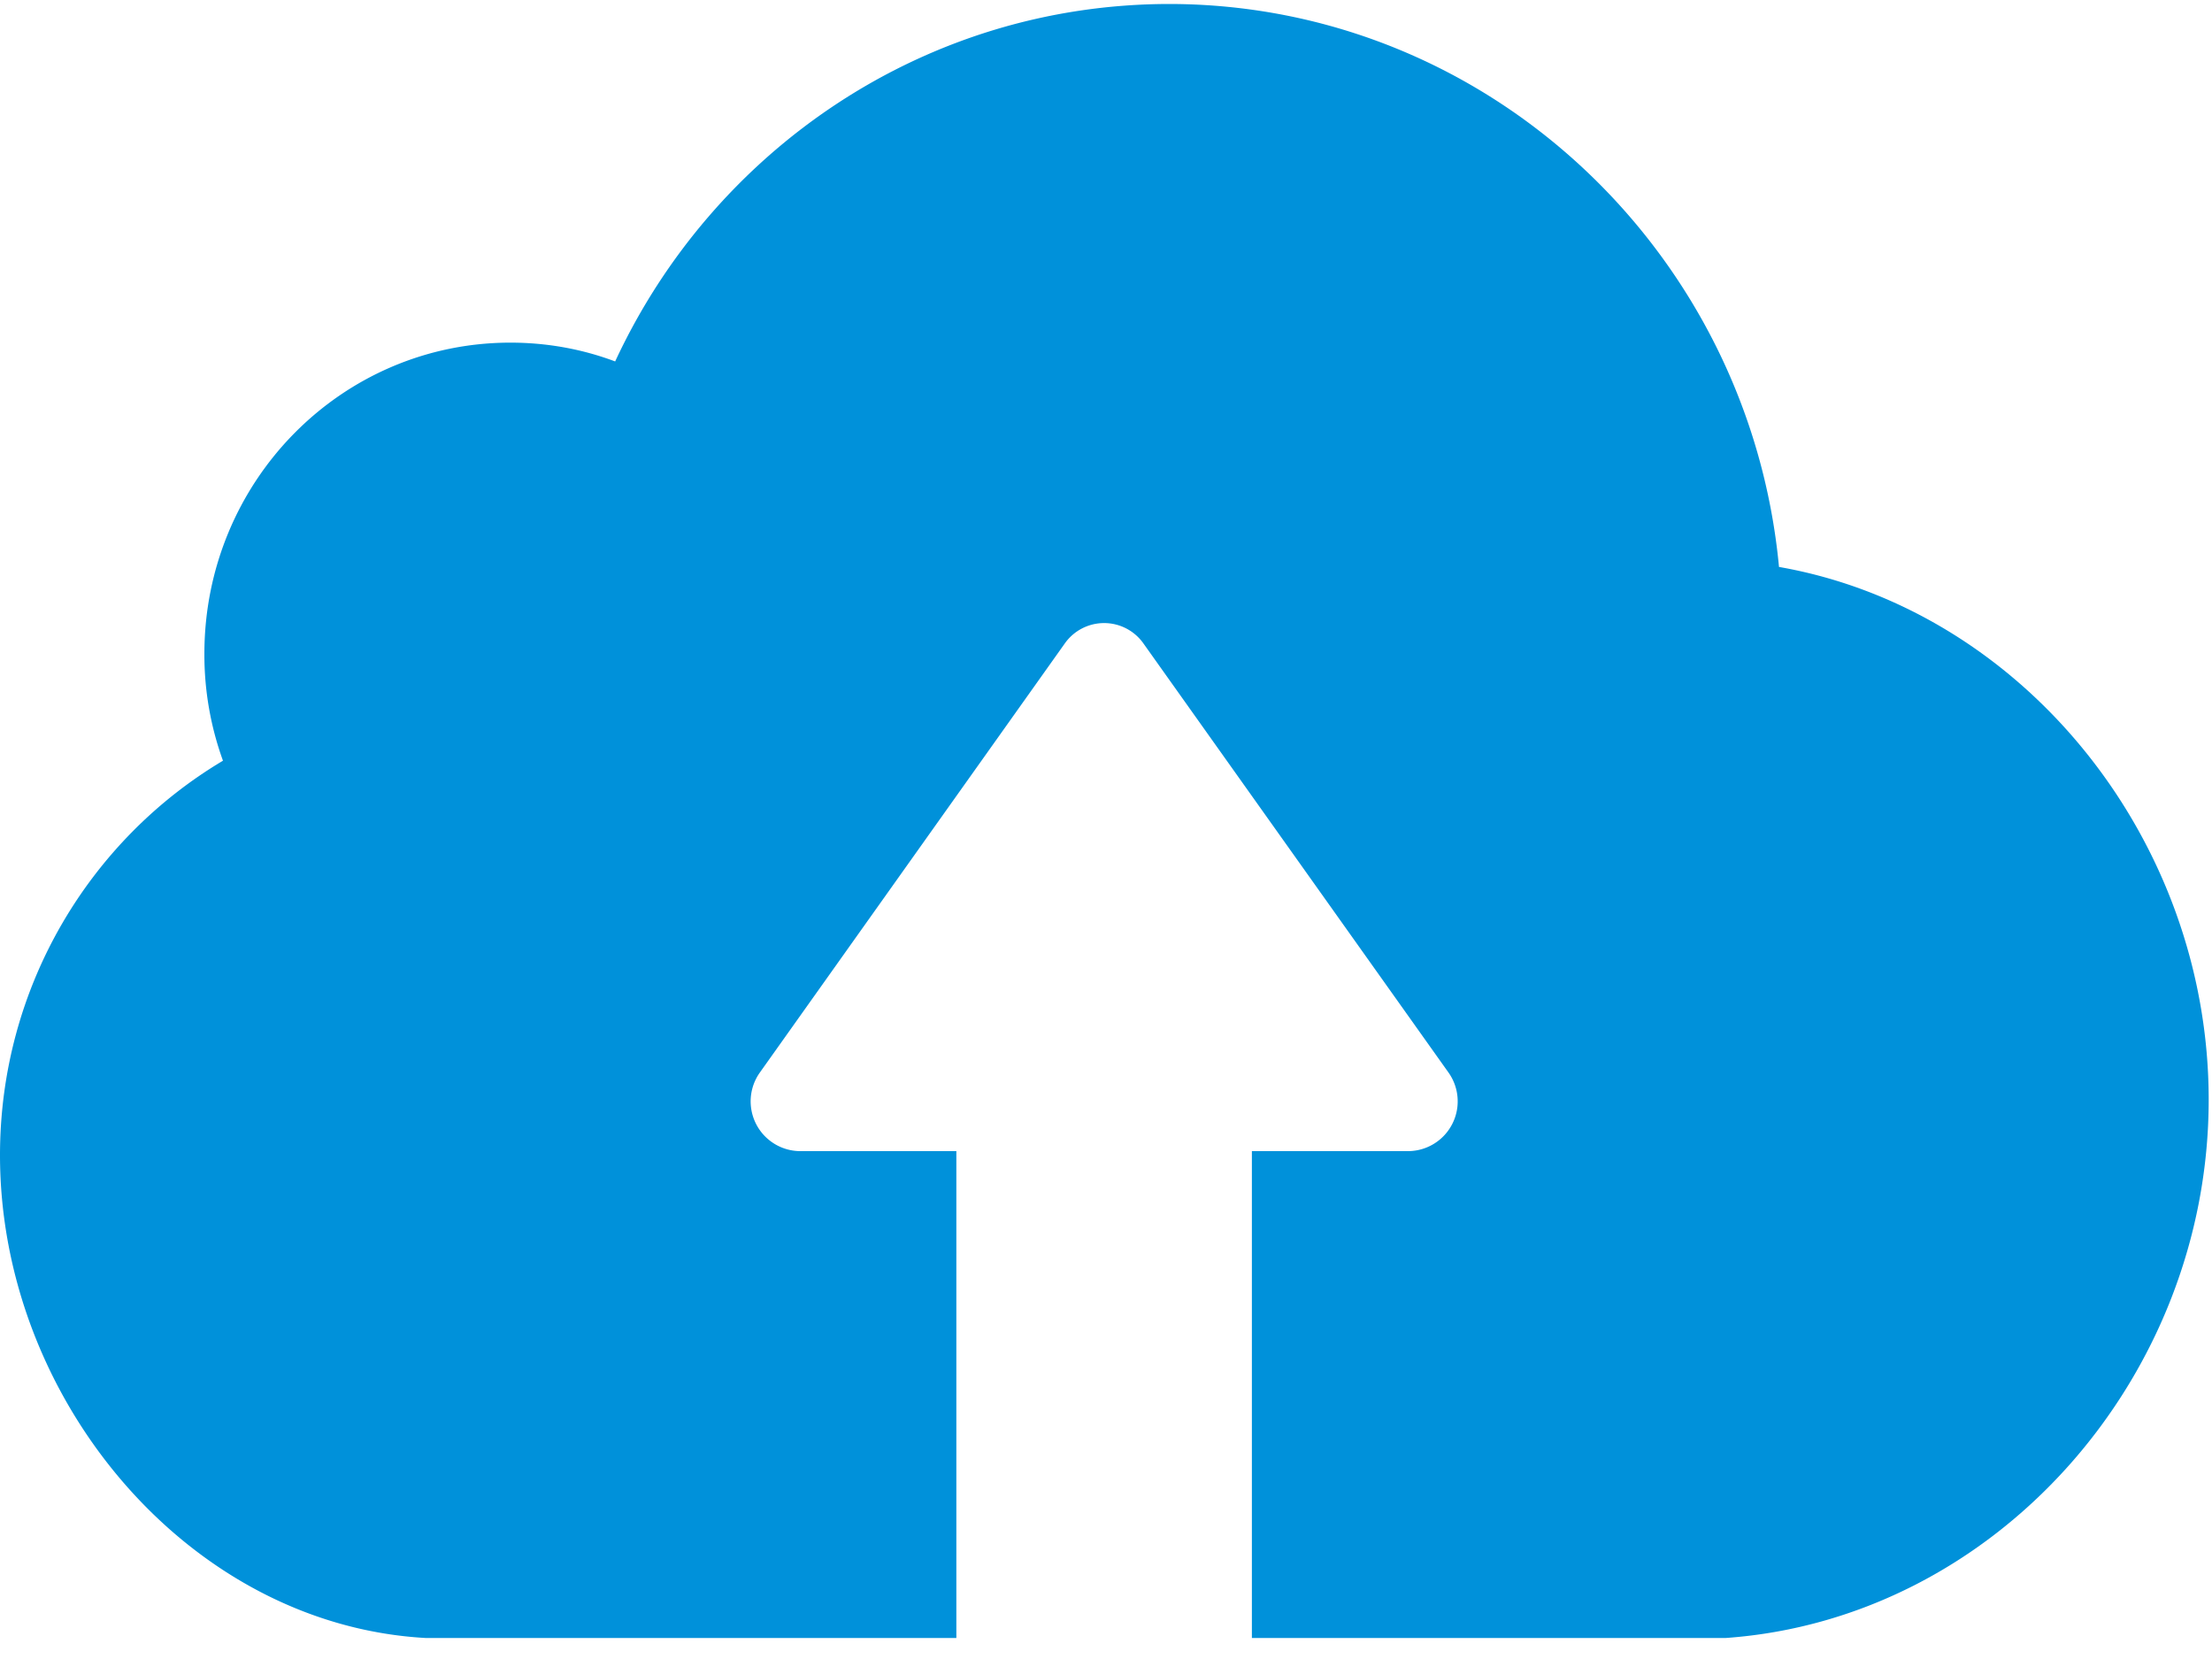 <svg xmlns="http://www.w3.org/2000/svg" width="20" height="15" viewBox="0 0 20 15">
    <path fill="rgb(0, 145, 218)" fill-rule="nonzero" d="M15.604 14.81h-4.285v-4.402h1.416a.45.45 0 0 0 .36-.713L10.34 5.82a.435.435 0 0 0-.714 0L6.872 9.695a.45.45 0 0 0 .359.713h1.416v4.402H3.848C1.706 14.69 0 12.652 0 10.445c0-1.522.812-2.85 2.016-3.567a2.812 2.812 0 0 1-.168-.967c0-1.556 1.237-2.813 2.767-2.813.33 0 .649.058.947.17C6.447 1.36 8.357.036 10.577.036c2.872.005 5.239 2.24 5.508 5.09 2.208.387 3.885 2.465 3.885 4.817 0 2.515-1.926 4.693-4.366 4.867z"/>
</svg>
